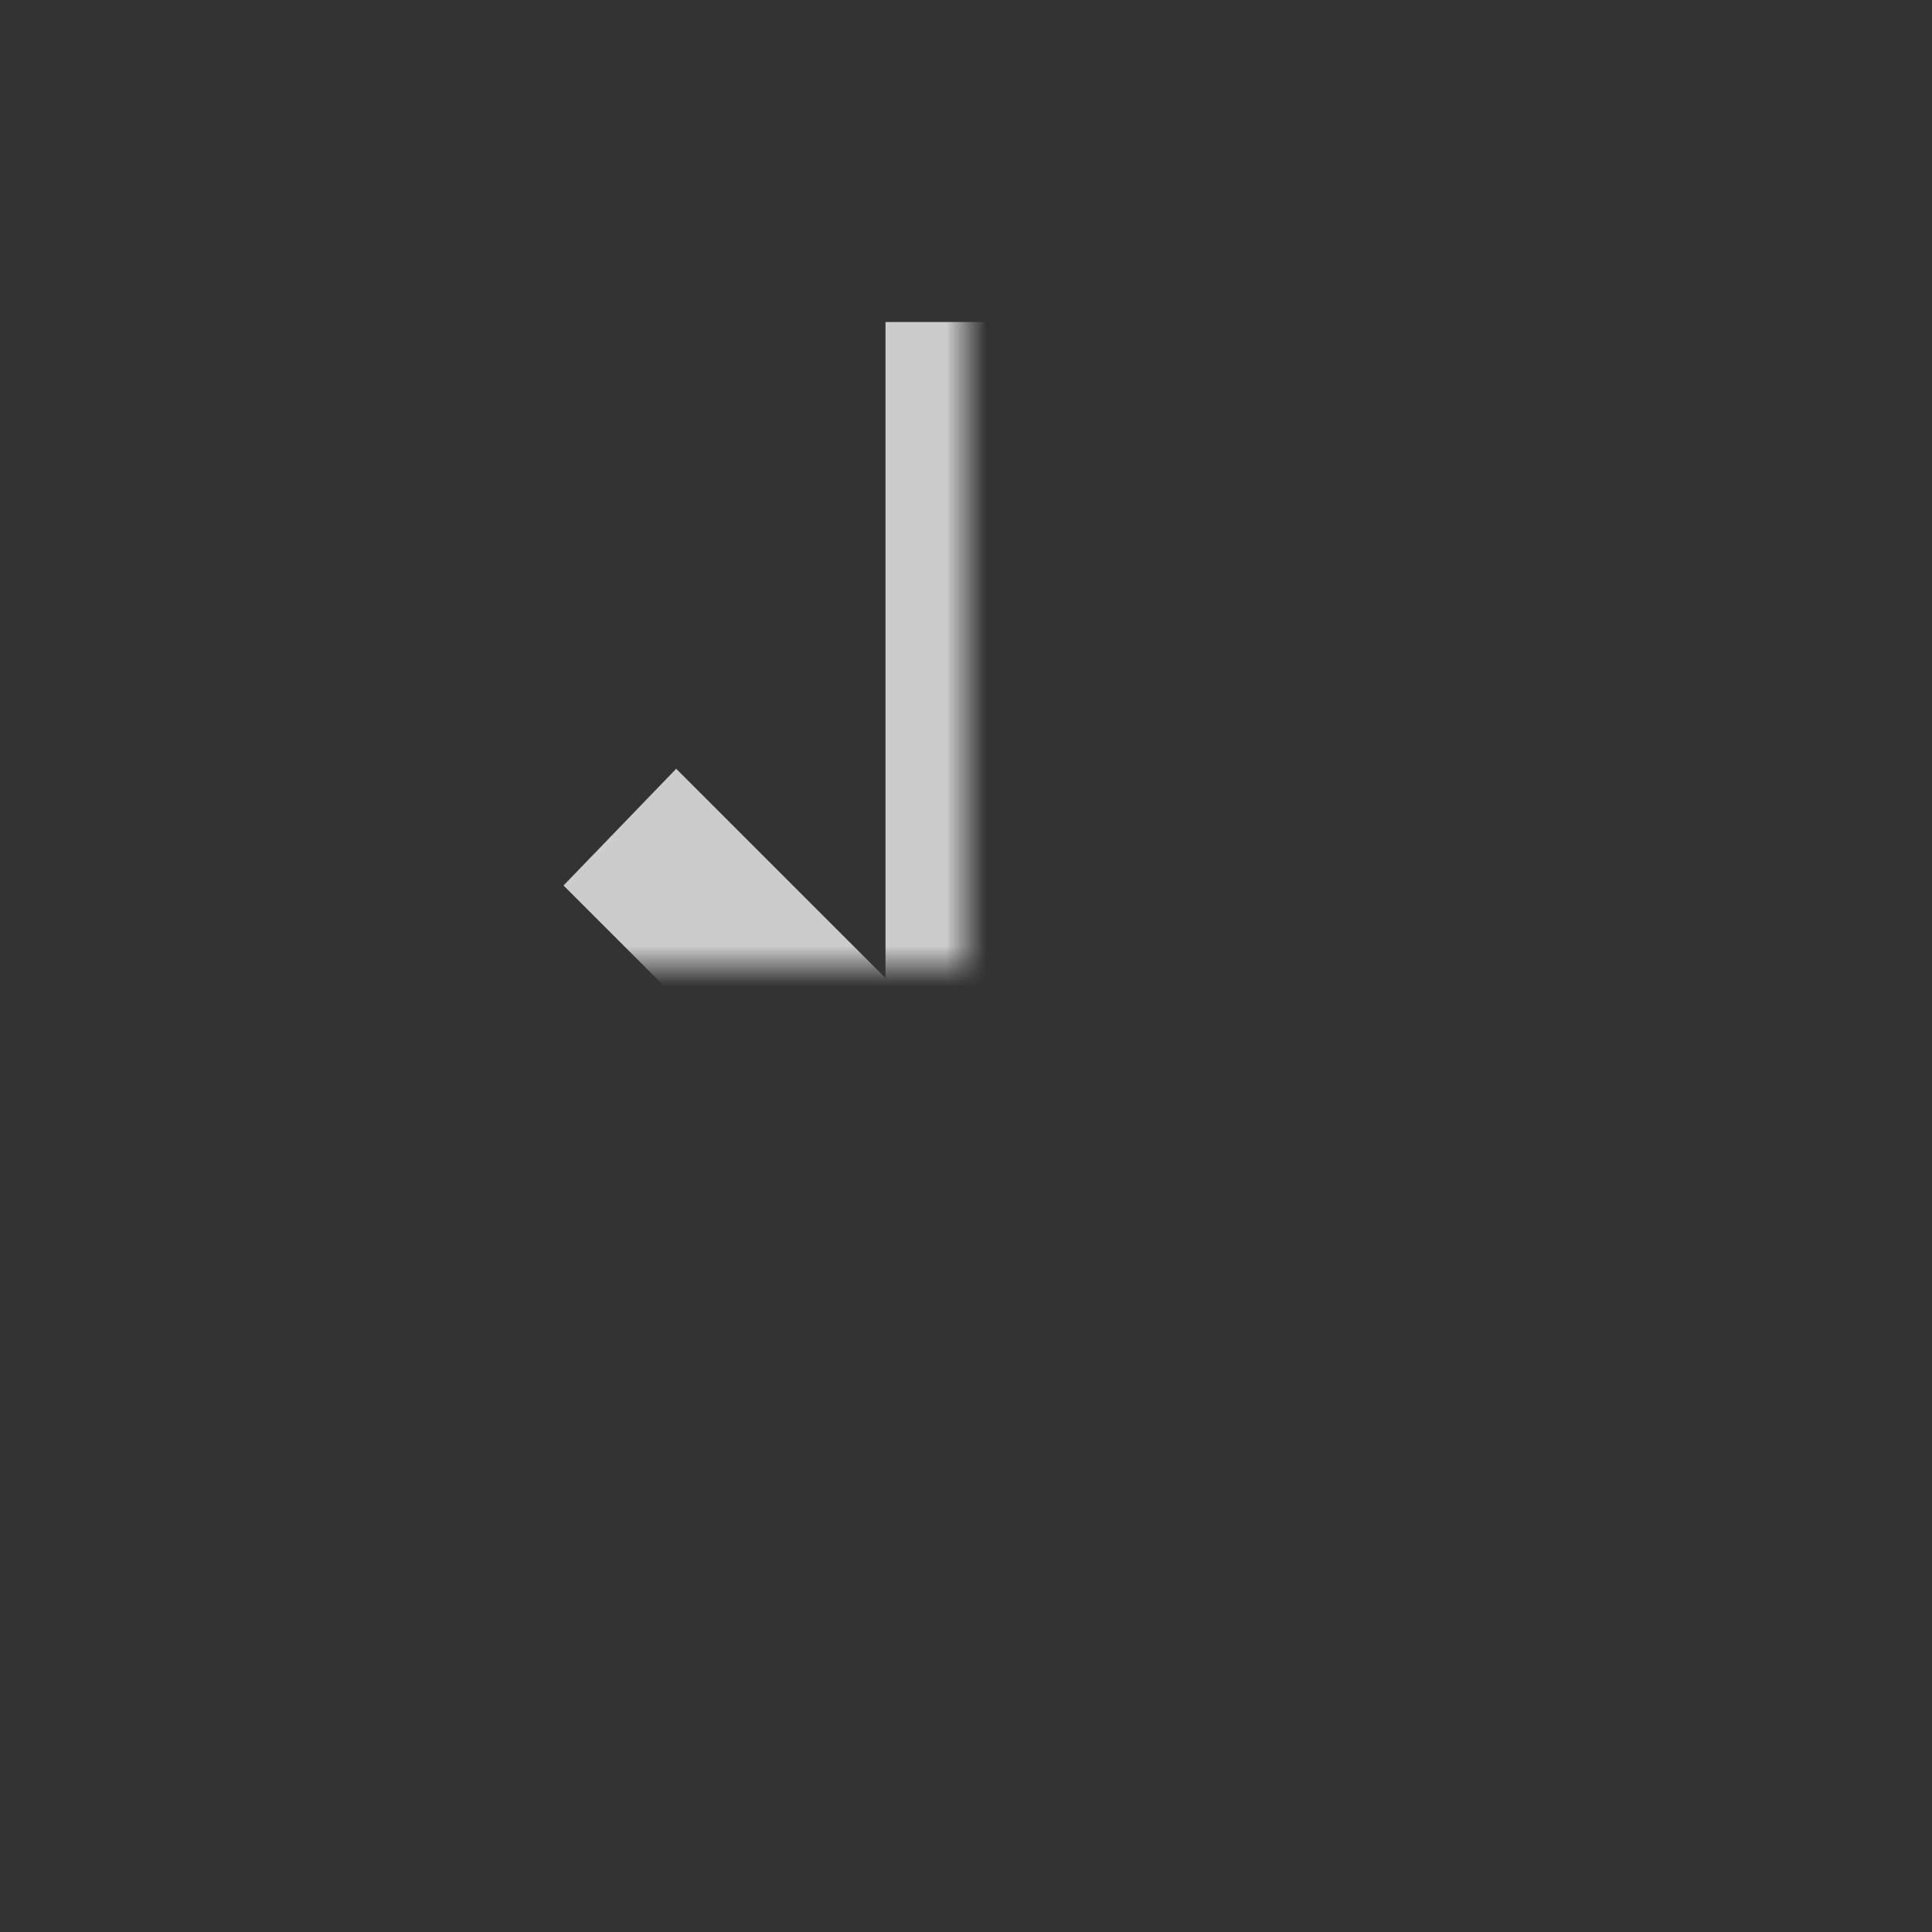 <svg width="48" height="48" viewBox="0 0 48 48" fill="none" xmlns="http://www.w3.org/2000/svg" xmlns:xlink="http://www.w3.org/1999/xlink">
<rect x="0" y="0" width="48" height="48" fill="#333333" stroke="none"/>
<mask id="mask_0_1_2773" style="mask-type:alpha" maskUnits="userSpaceOnUse" x="0" y="0" width="24" height="24">
<rect  x="0" y="0" width="48" height="48" fill="#D9D9D9"/>
</mask>
<g mask="url(#mask_0_1_2773)">
<path d="M12,40C10.9,40 9.958,39.608 9.175,38.825C8.392,38.042 8,37.1 8,36L8,30L12,30L12,36L36,36L36,30L40,30L40,36C40,37.1 39.608,38.042 38.825,38.825C38.042,39.608 37.1,40 36,40L12,40ZM24,32L14,22L16.8,19.1L22,24.3L22,8L26,8L26,24.3L31.2,19.1L34,22L24,32Z" fill="#FFFFFF" fill-opacity="0.75"/>
</g>
</svg>
